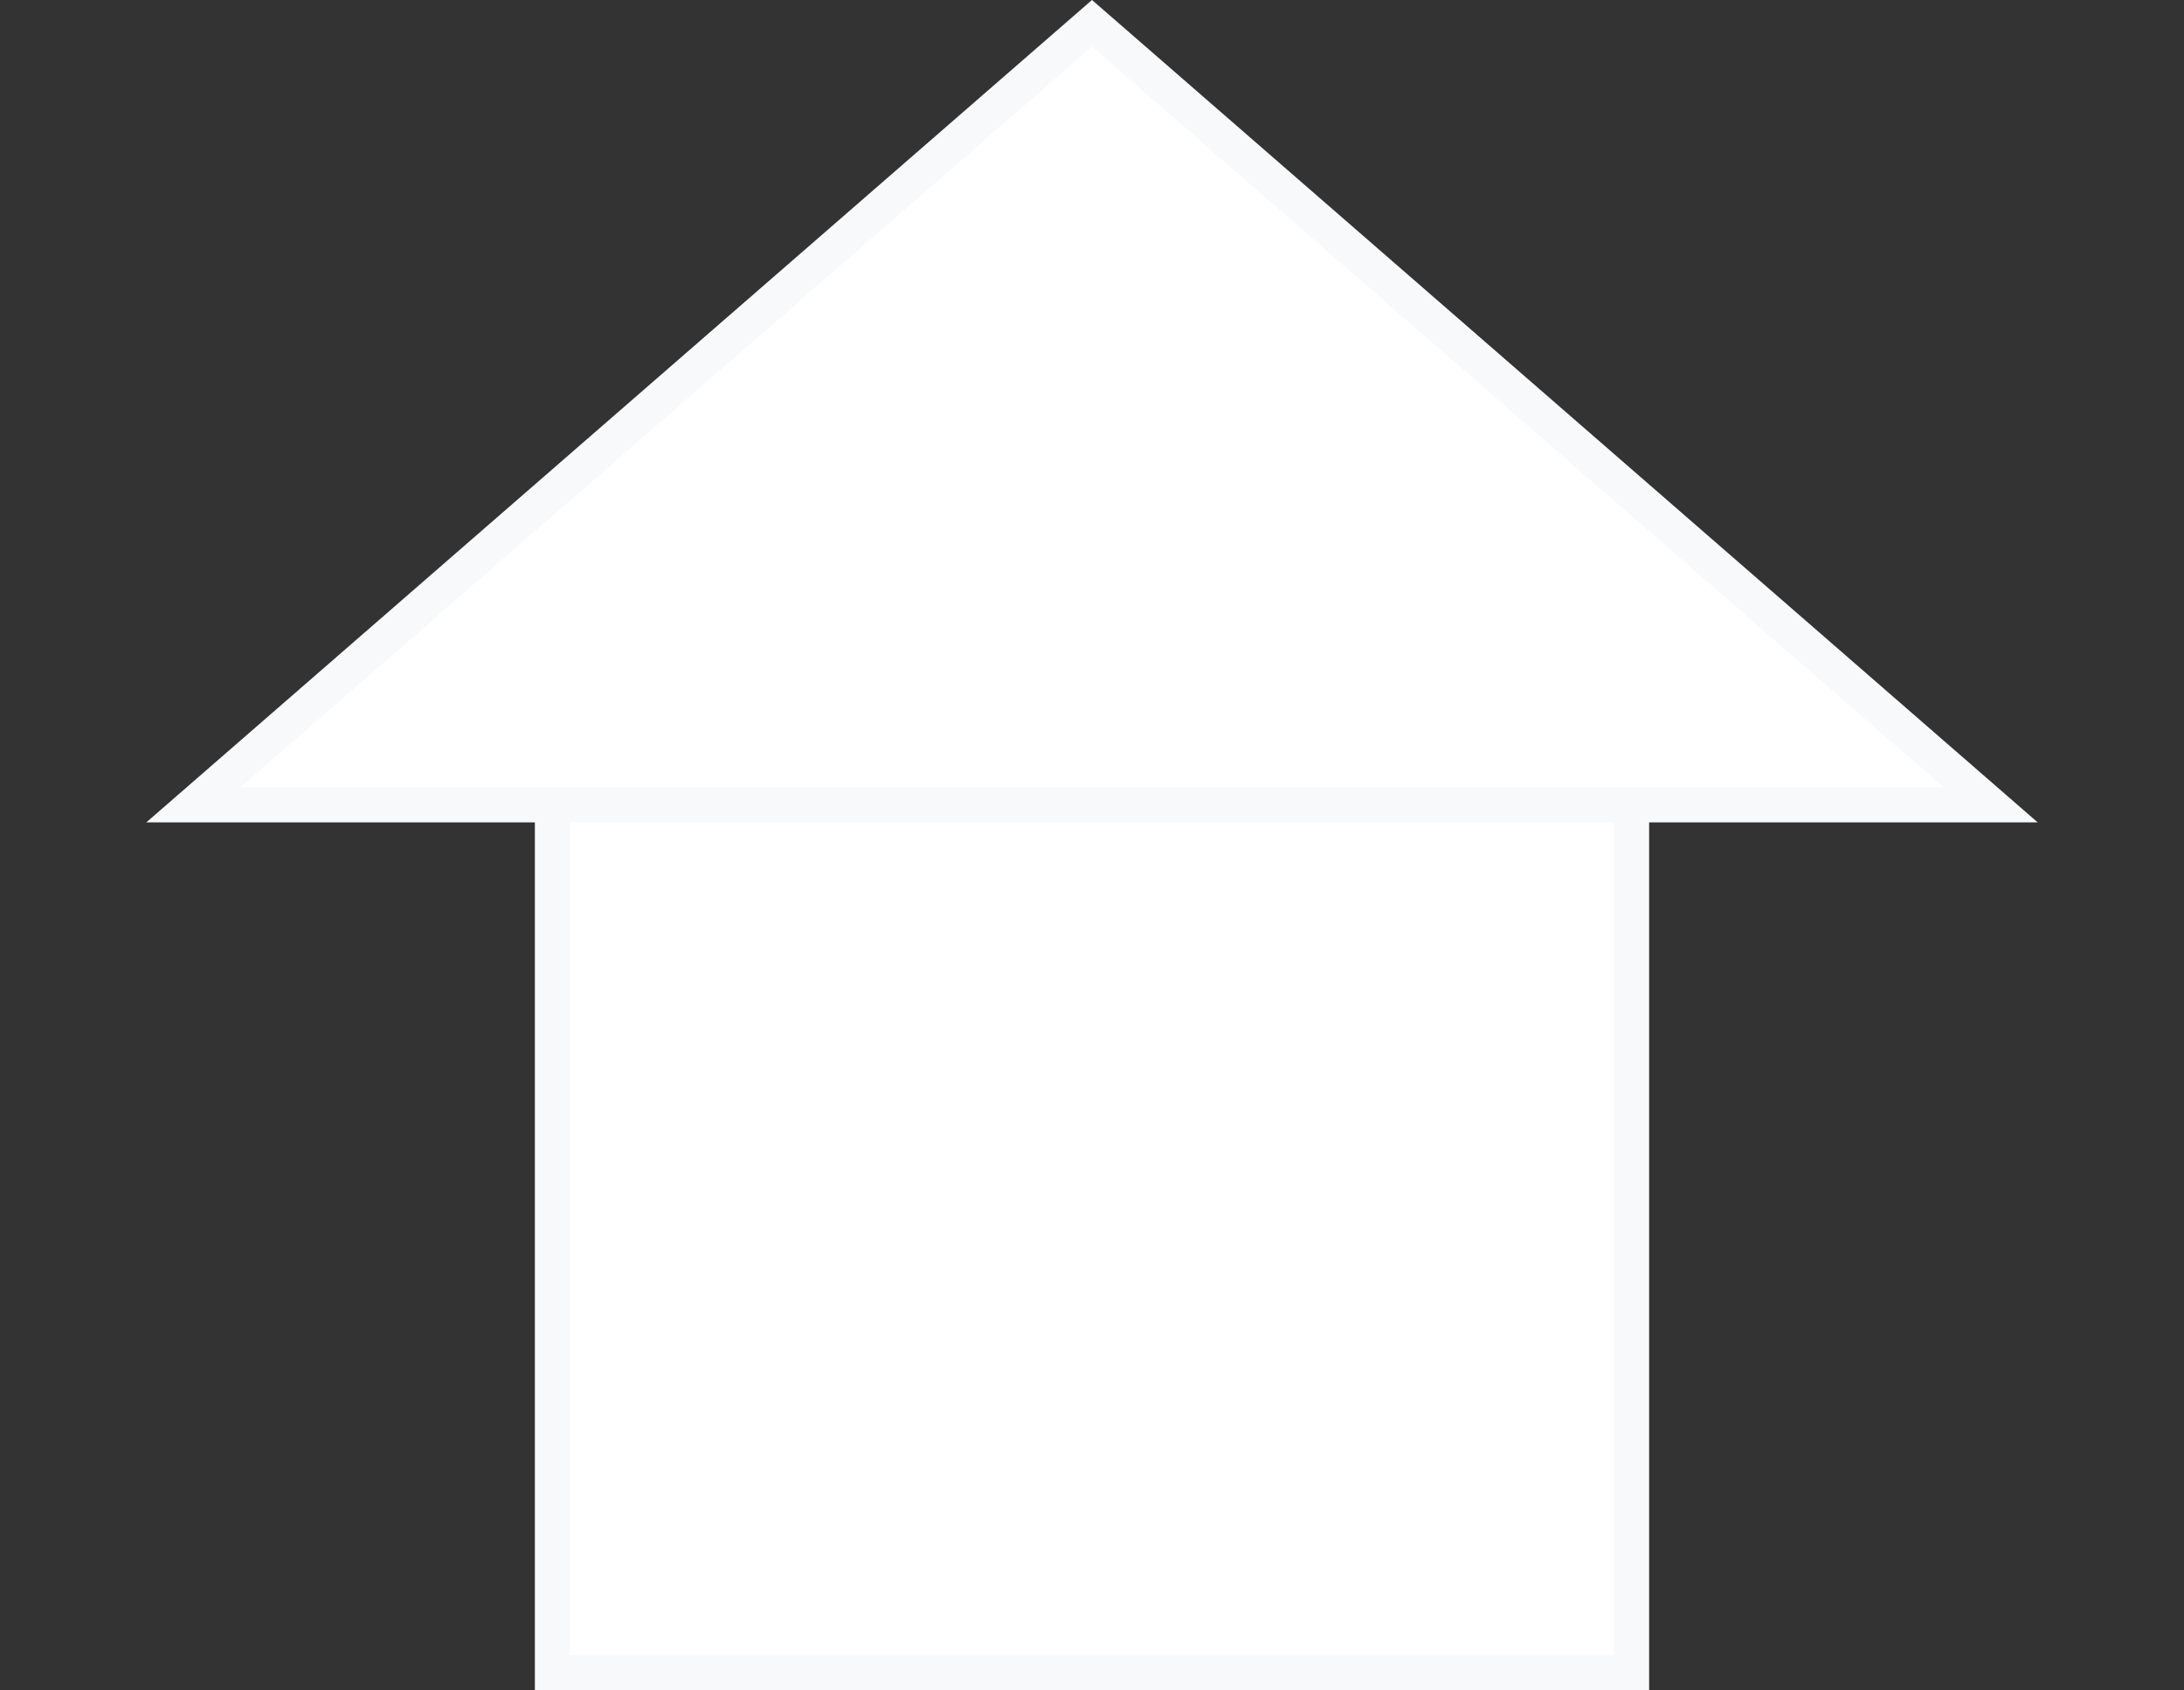 <svg width="31" height="24" viewBox="0 0 31 24" fill="none" xmlns="http://www.w3.org/2000/svg">
<rect x="0" y="0" width="31" height="24" fill="#333333" stroke="none"/>
<rect x="7.842" y="8.034" width="15.316" height="15.716" fill="white" stroke="#F7F9FB" stroke-width="0.5"/>
<path d="M2.745 11.426L15.5 0.331L28.255 11.426H2.745Z" fill="white" stroke="#F7F9FB" stroke-width="0.5"/>
</svg>

